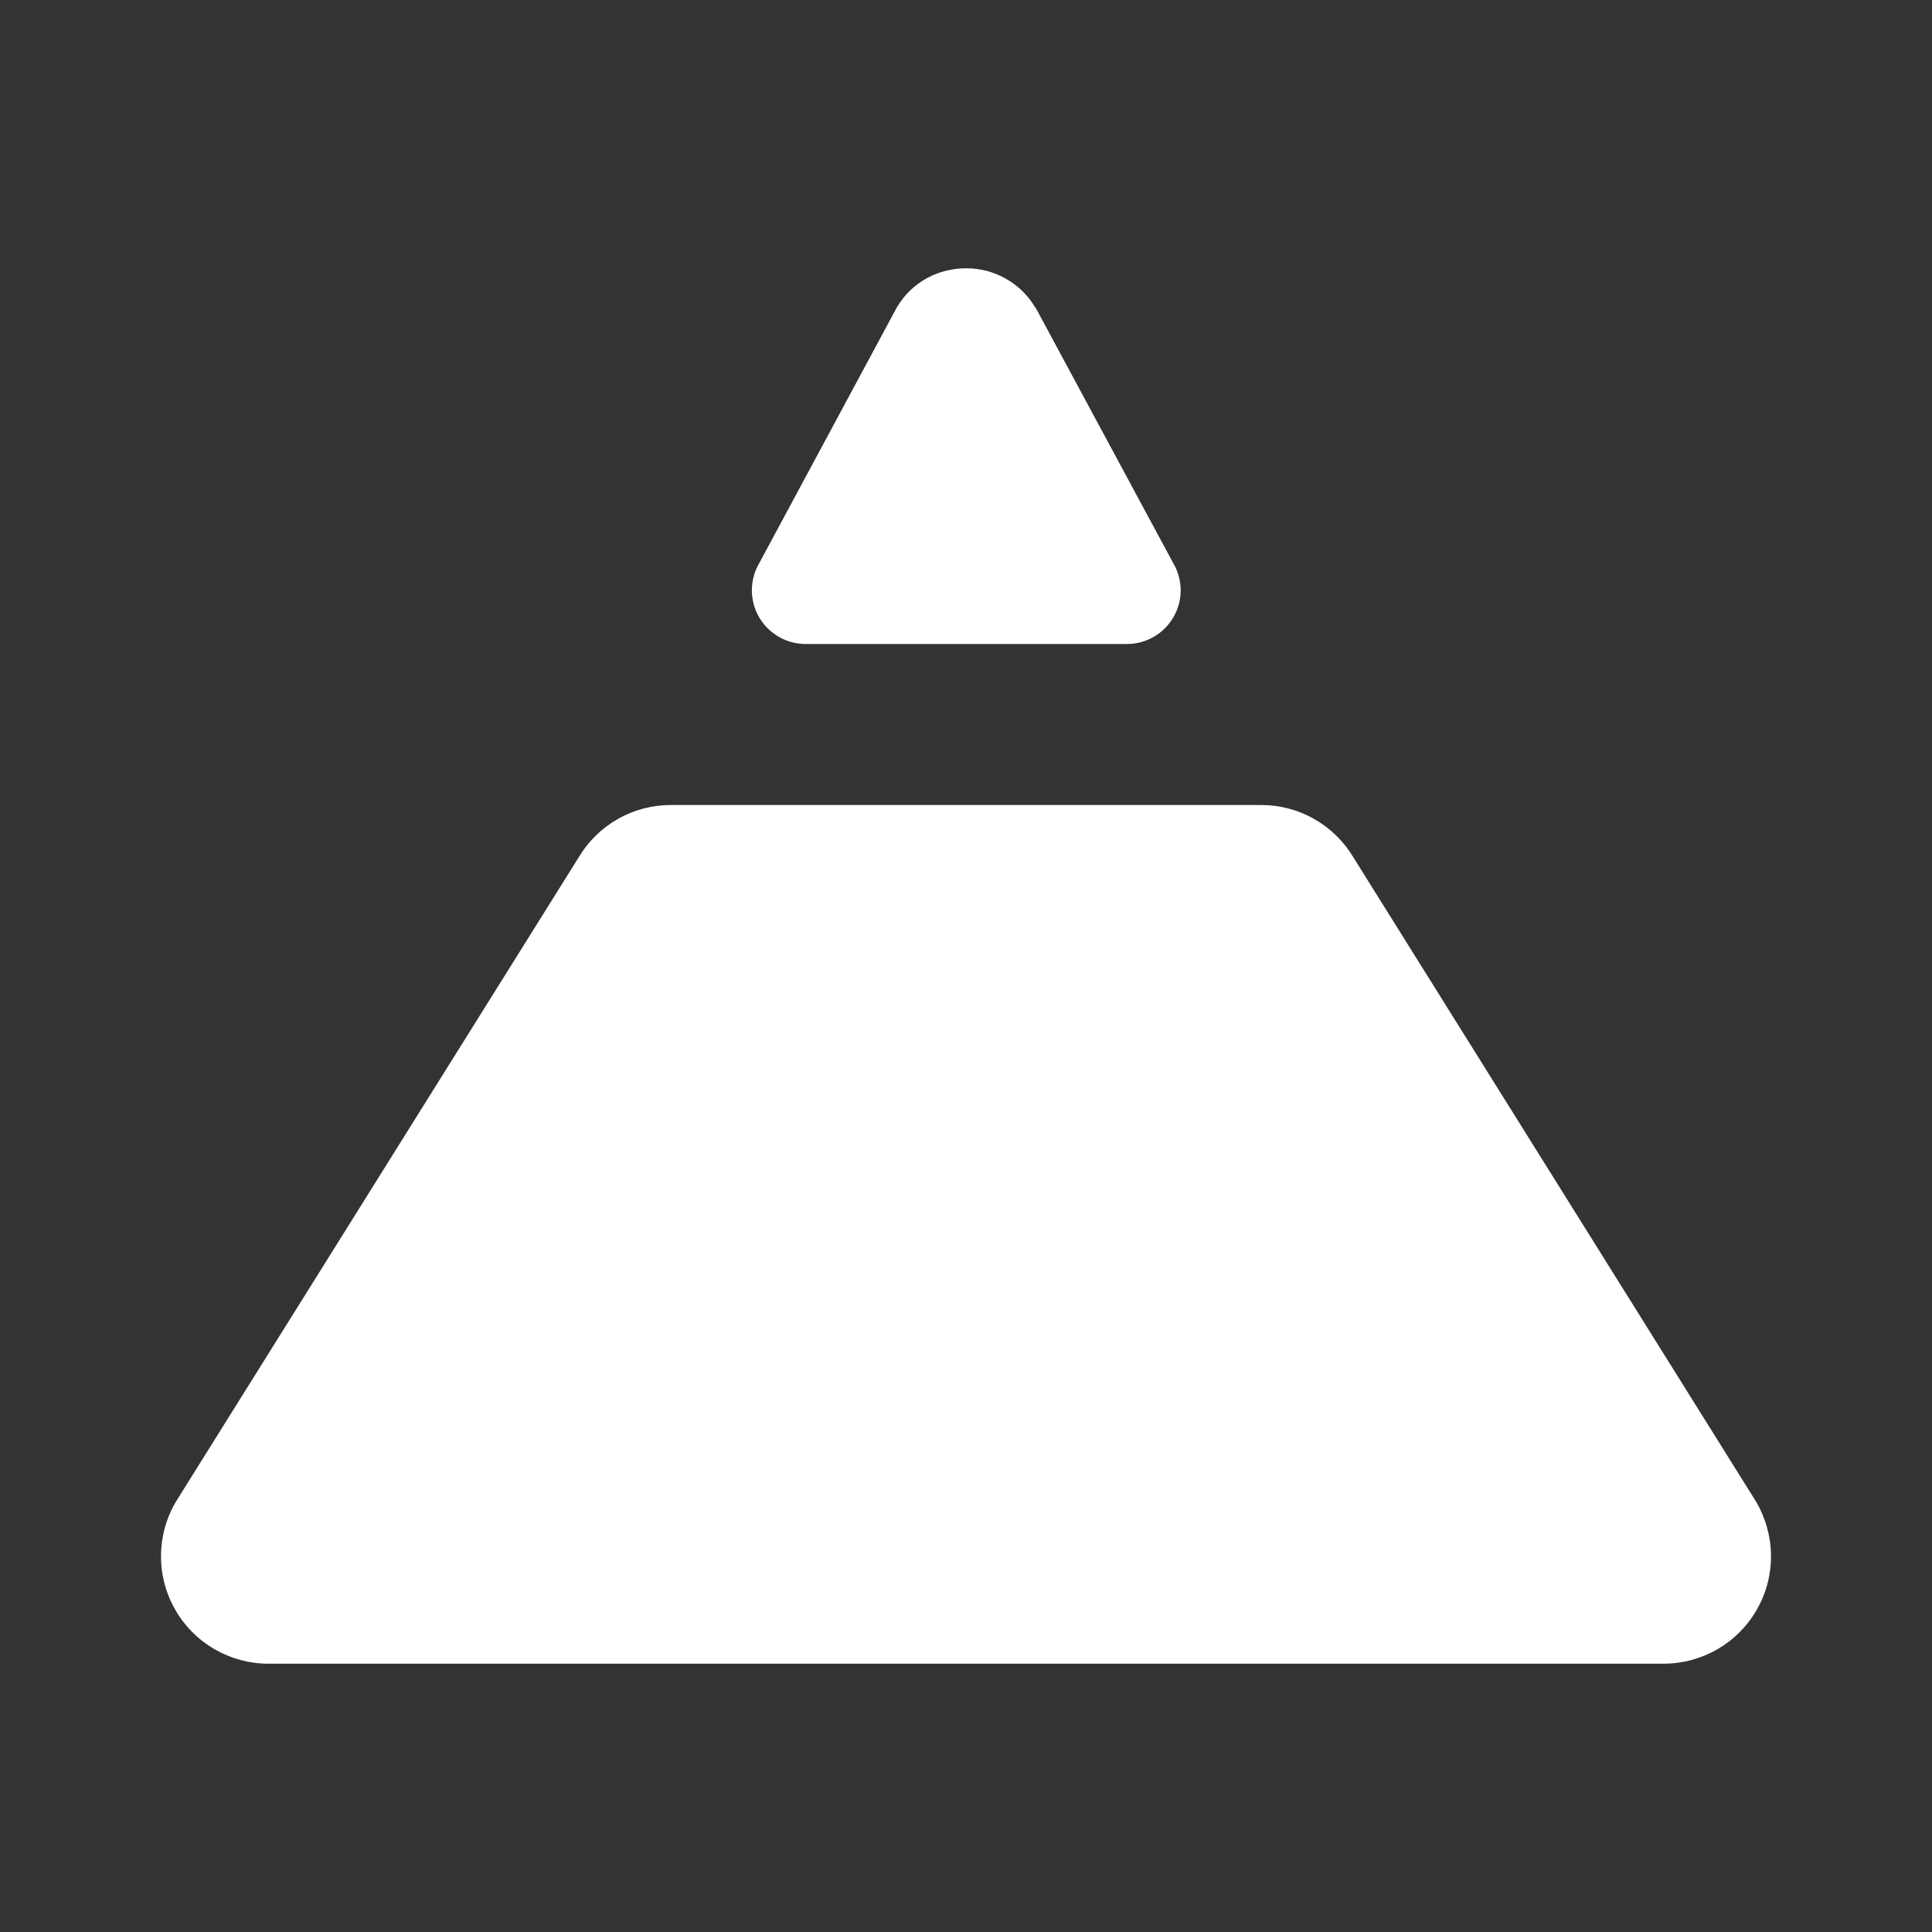 <svg width="24" height="24" viewBox="0 0 24 24" fill="none" xmlns="http://www.w3.org/2000/svg">
<rect x="0" y="0" width="24" height="24" fill="#333333" stroke="none"/>
<path d="M12.86 3.82C12.772 3.671 12.646 3.547 12.495 3.462C12.344 3.376 12.173 3.332 12 3.333C11.667 3.333 11.333 3.493 11.14 3.82L9.433 6.993C9.373 7.094 9.341 7.21 9.34 7.327C9.339 7.445 9.369 7.561 9.427 7.663C9.486 7.765 9.57 7.85 9.672 7.909C9.773 7.969 9.889 8 10.007 8H14C14.118 8 14.233 7.969 14.335 7.909C14.437 7.85 14.521 7.765 14.579 7.663C14.637 7.561 14.668 7.445 14.667 7.327C14.665 7.21 14.633 7.094 14.573 6.993L12.867 3.826L12.86 3.82ZM16.814 10.653C16.695 10.454 16.528 10.289 16.327 10.175C16.126 10.06 15.898 10 15.667 10H8.333C8.102 10 7.874 10.06 7.673 10.175C7.472 10.289 7.305 10.454 7.187 10.653L2.186 18.653C2.066 18.856 2.002 19.086 2 19.322C1.998 19.557 2.058 19.789 2.175 19.993C2.291 20.198 2.46 20.368 2.663 20.486C2.867 20.604 3.098 20.667 3.333 20.667H20.667C20.902 20.667 21.133 20.604 21.337 20.486C21.54 20.368 21.709 20.198 21.825 19.993C21.942 19.789 22.002 19.557 22 19.322C21.998 19.086 21.933 18.856 21.814 18.653L16.814 10.653Z" fill="white"/>
</svg>
